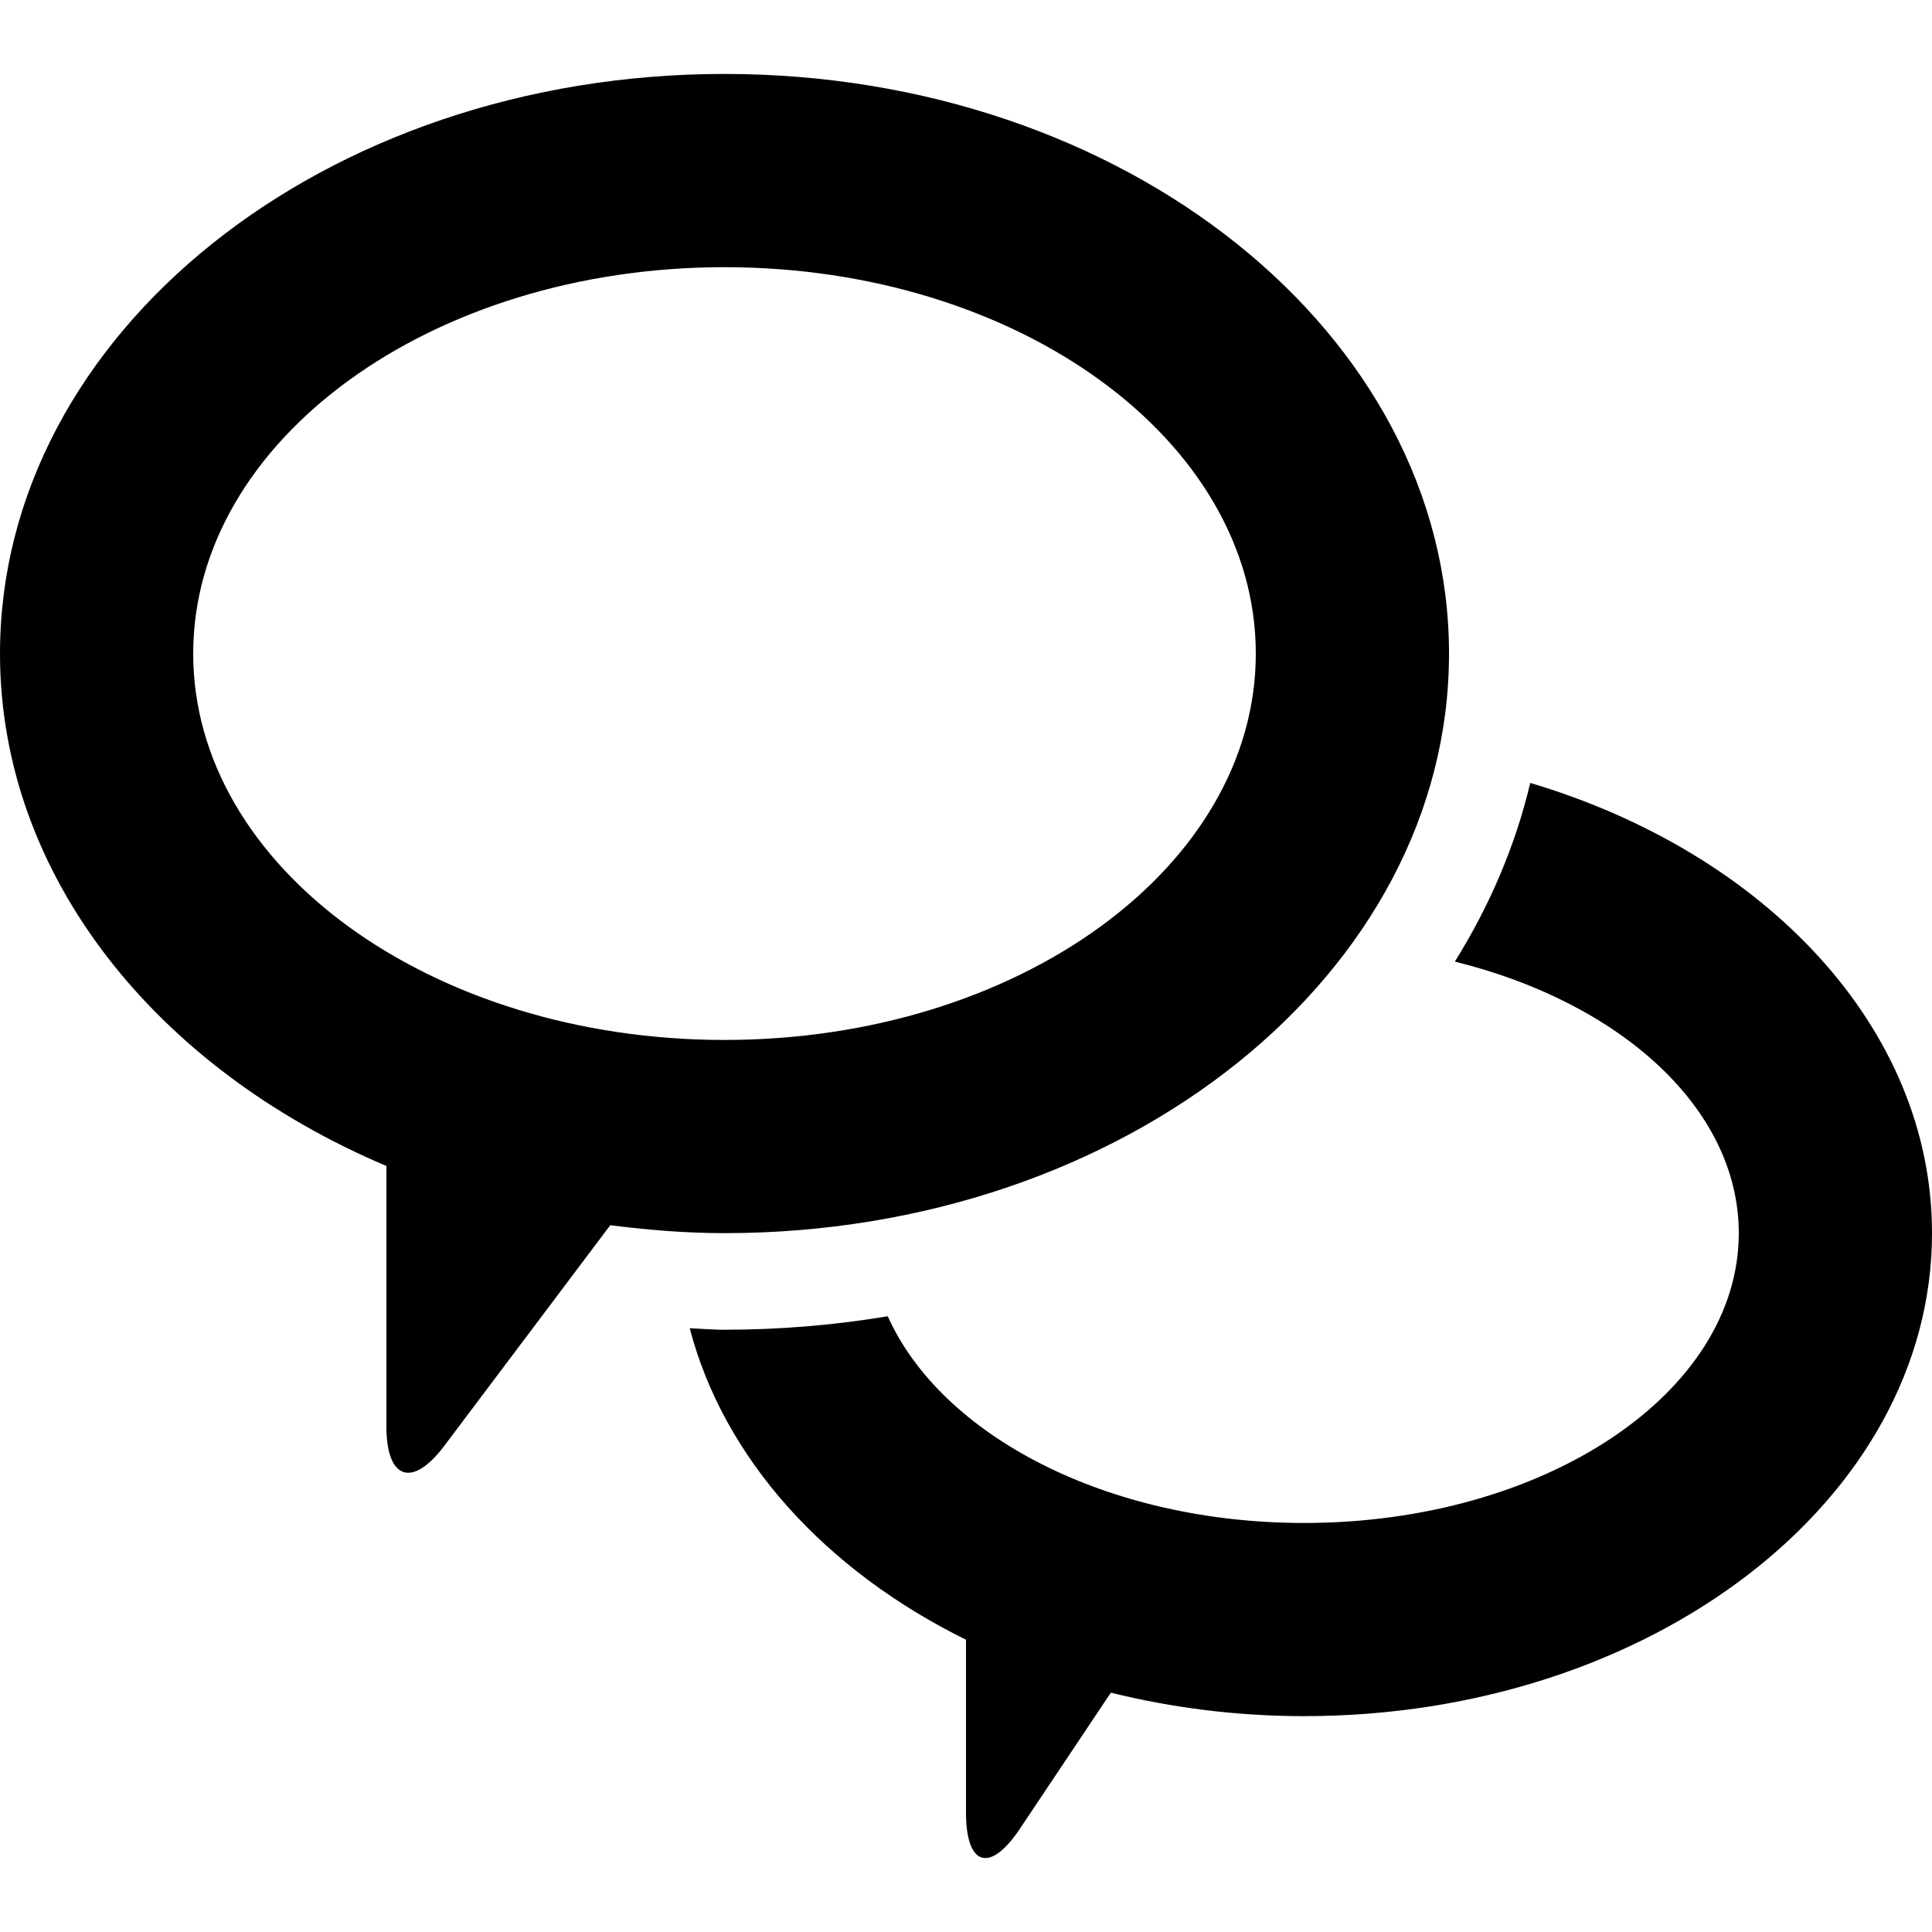 <svg xmlns="http://www.w3.org/2000/svg" width="314.014" height="314.014" viewBox="0 0 314.014 314.014"><path d="M248.713 127.252c-2.425 10.277-6.624 20.005-12.25 29.04 26.92 6.646 46.148 23.874 46.148 44.136 0 26.02-31.63 47.104-70.65 47.104-31.978 0-58.954-14.17-67.67-33.594-8.58 1.422-17.45 2.19-26.534 2.19-1.91 0-3.76-.167-5.654-.24 5.542 21.2 22.02 39.338 44.905 50.623v28.12c0 8.665 3.903 9.858 8.724 2.653l14.82-22.17c9.915 2.453 20.446 3.816 31.41 3.816 56.36 0 102.054-35.143 102.054-78.503 0-33.373-27.122-61.814-65.3-73.175zm-13.2-21.02c0-52.033-52.722-94.214-117.757-94.214C52.713 12.018 0 54.198 0 106.23c0 36.144 25.467 67.488 62.802 83.28v42.32c0 8.66 4.224 10.078 9.43 3.14l26.955-35.833c6.063.77 12.24 1.29 18.568 1.29 65.036 0 117.758-42.173 117.758-94.196zm-204.11 0c0-34.69 38.66-62.806 86.353-62.806 47.69 0 86.354 28.114 86.354 62.805 0 34.683-38.664 62.795-86.354 62.795-47.694 0-86.354-28.11-86.354-62.794z"/></svg>